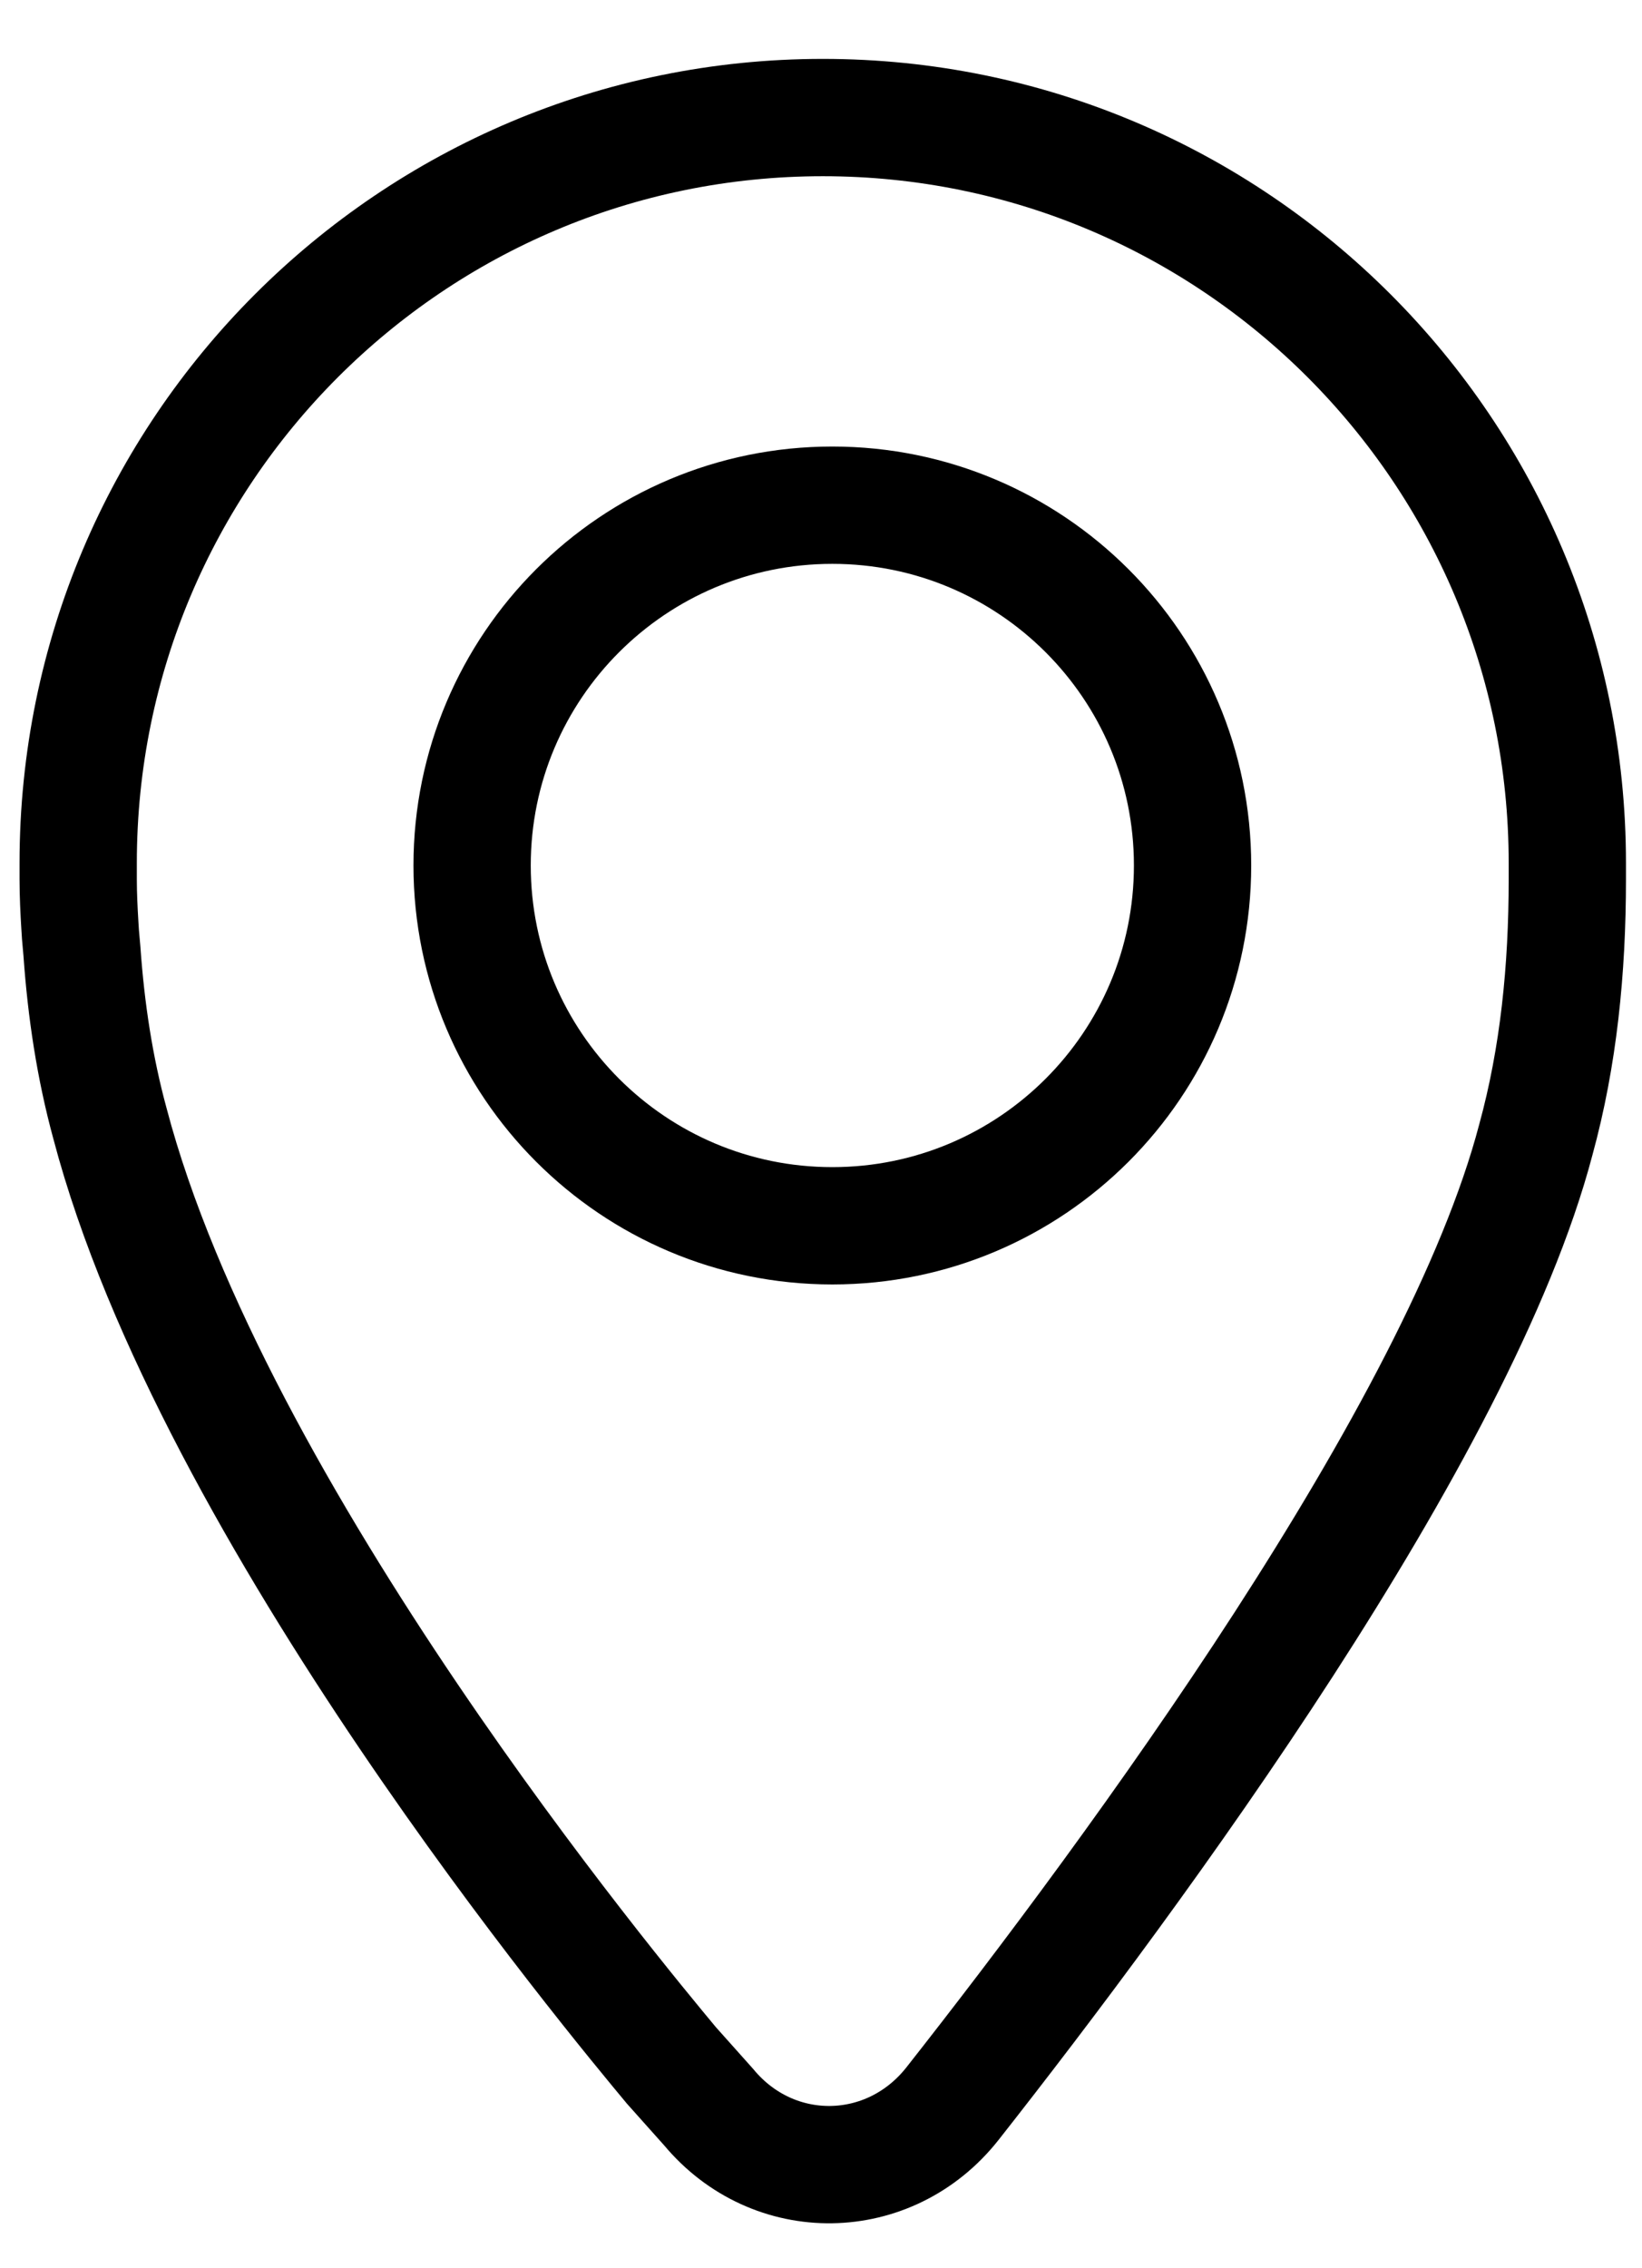 <svg width="21" height="29" viewBox="0 0 21 29" fill="none" xmlns="http://www.w3.org/2000/svg">
<path d="M20.045 11.034C20.045 5.771 15.781 1.503 10.524 1.503C5.267 1.503 1 5.767 1 11.034C1 11.069 1 11.103 1 11.138C1 11.173 1 11.208 1 11.243C1 11.443 1.01 11.642 1.022 11.839C1.025 11.912 1.032 11.982 1.038 12.051C1.041 12.089 1.044 12.127 1.048 12.165C1.101 12.917 1.212 13.652 1.406 14.363C2.722 19.363 7.877 25.554 8.587 26.407L9.063 26.94C9.893 27.939 11.377 27.916 12.182 26.895C14.516 23.928 18.66 18.307 19.642 14.572C19.934 13.507 20.045 12.394 20.045 11.243C20.045 11.208 20.045 11.176 20.045 11.145C20.045 11.11 20.045 11.072 20.045 11.037V11.034Z" stroke="current" stroke-width="1.5" stroke-miterlimit="10"/>
<path d="M10.645 15.672C13.189 15.672 15.252 13.61 15.252 11.065C15.252 8.521 13.189 6.459 10.645 6.459C8.101 6.459 6.038 8.521 6.038 11.065C6.038 13.61 8.101 15.672 10.645 15.672Z" stroke="current" stroke-width="1.5" stroke-miterlimit="10"/>
</svg>
